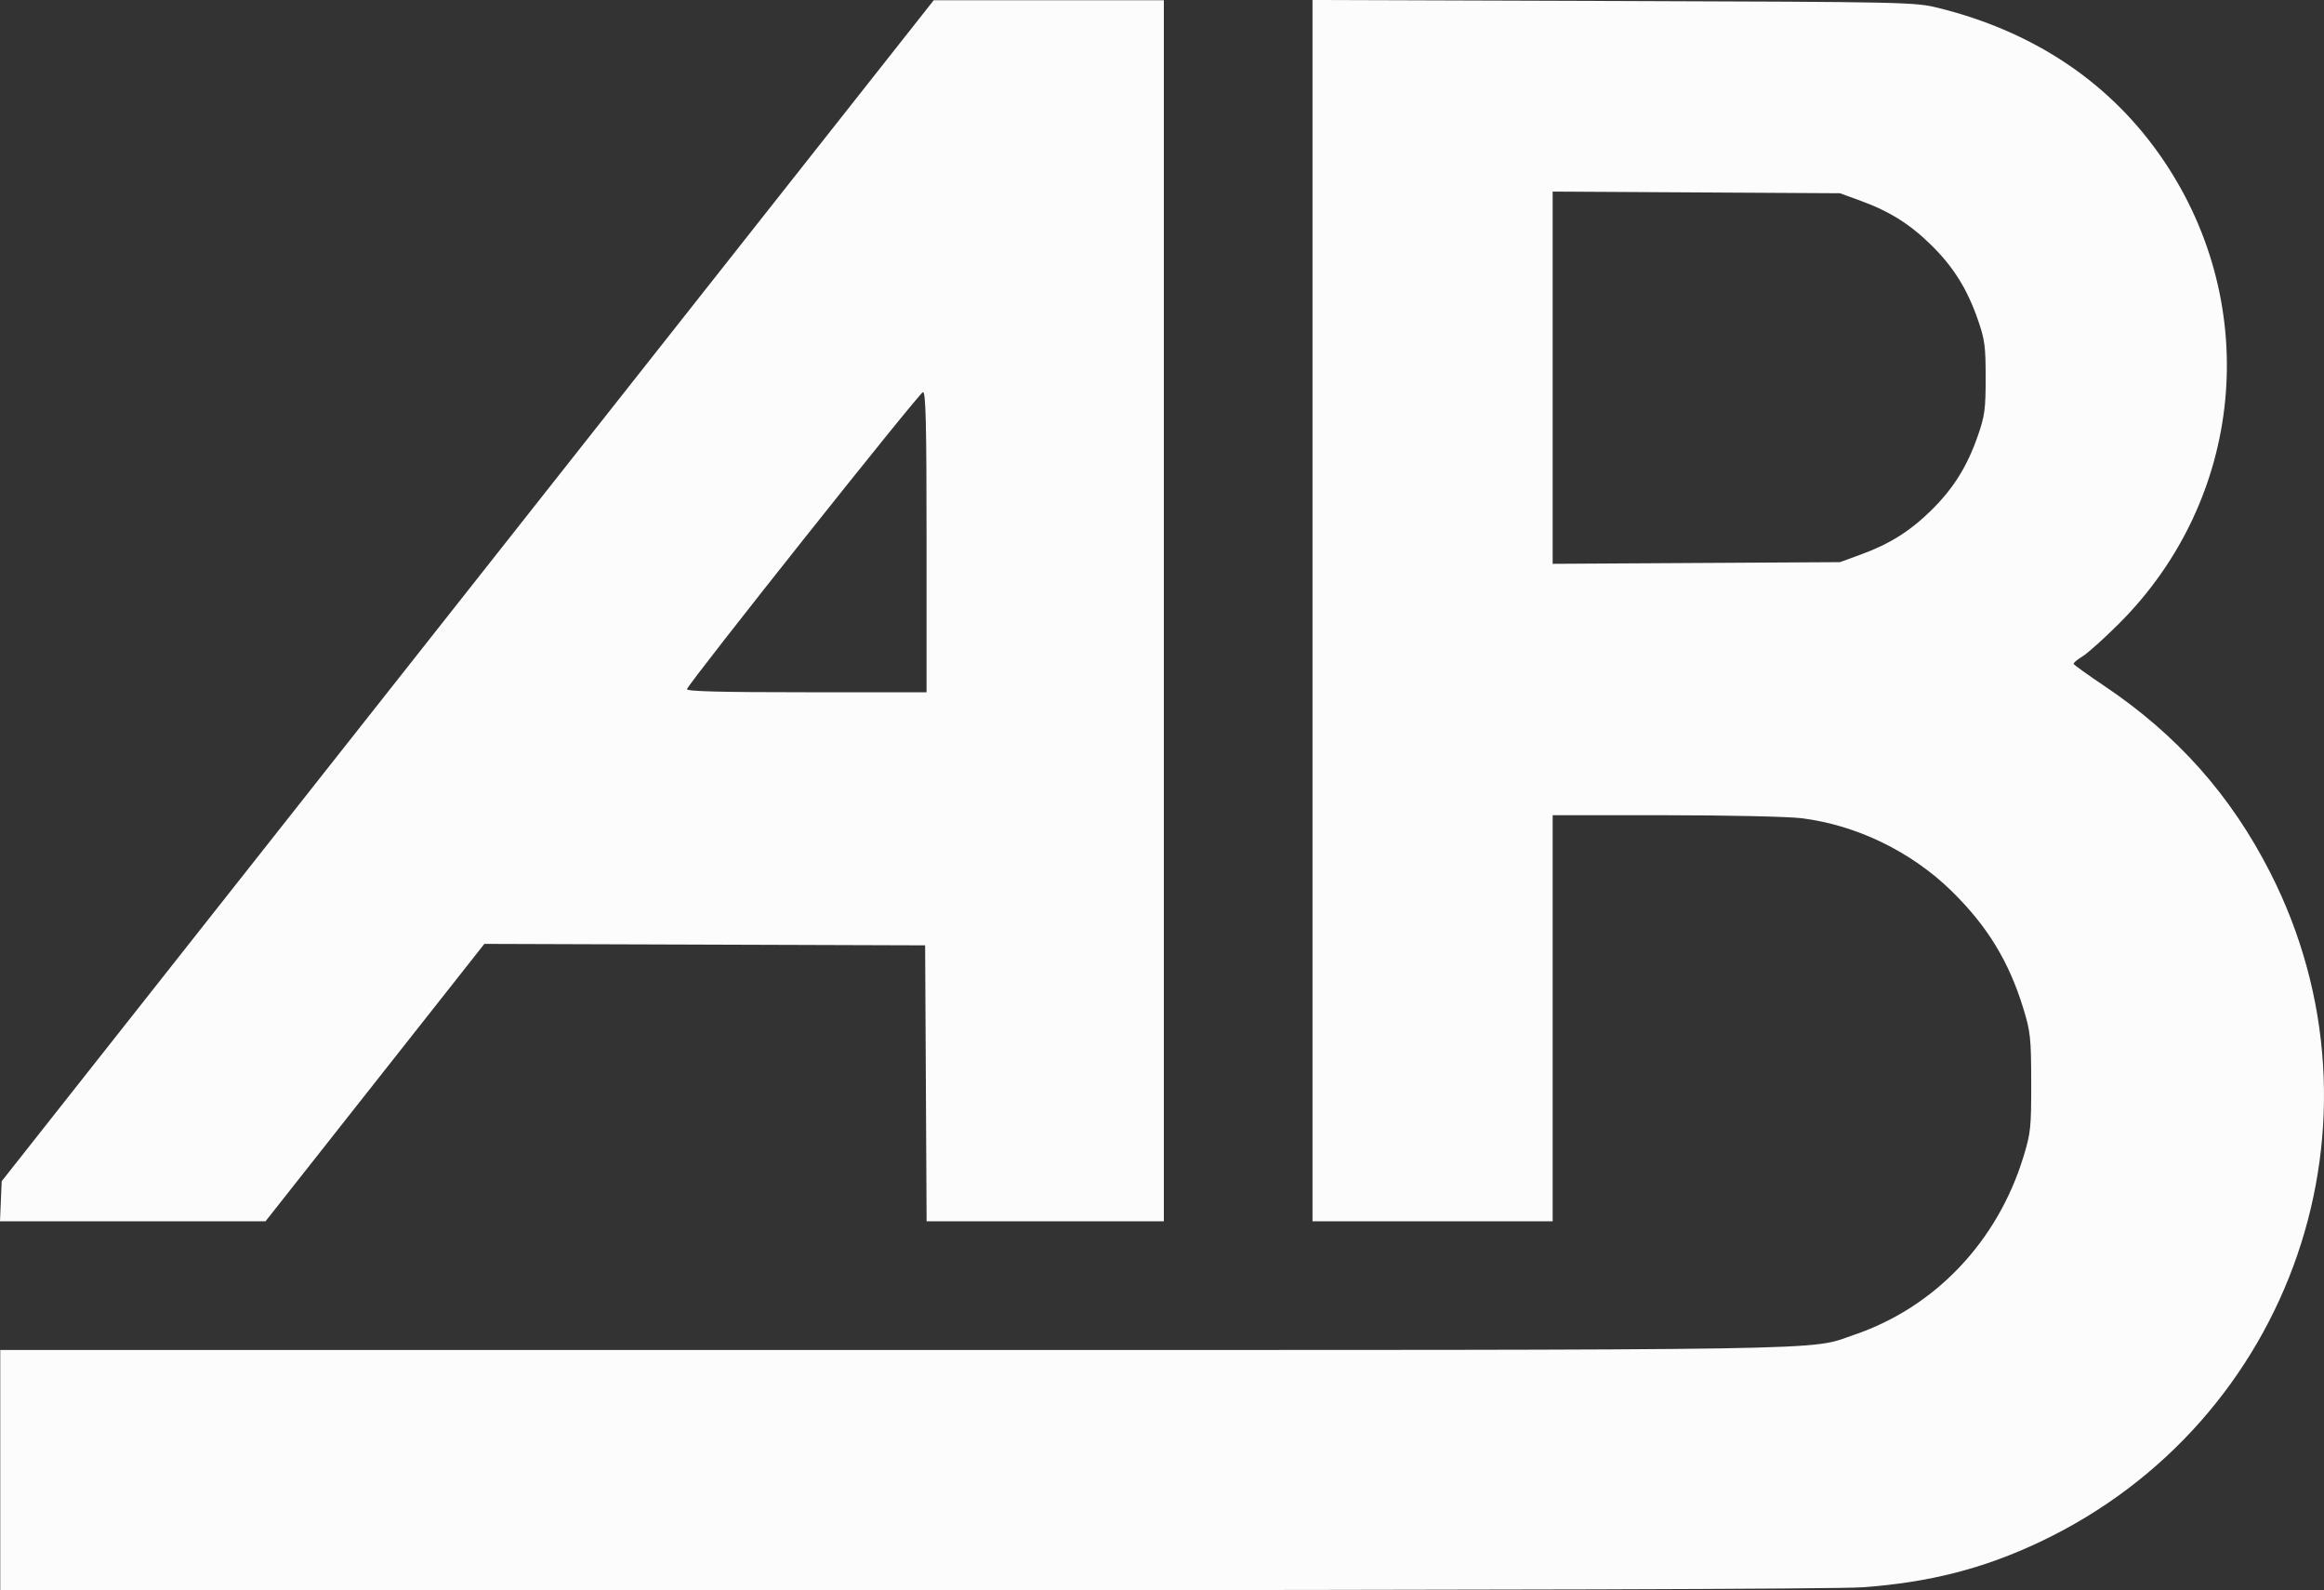 <svg xmlns="http://www.w3.org/2000/svg" width="573.162" height="392.094"><rect width="100%" height="100%" fill="#333333" stroke="none"/><g fill="#fcfcfc"><path d="M.062 362.476v-29.614h220.251c238.971 0 225.37.216 237.02-3.758 19.914-6.792 35.273-22.943 41.688-43.836 1.807-5.886 1.947-7.216 1.93-18.333-.016-10.97-.178-12.512-1.912-18.189-3.56-11.656-8.905-20.413-17.732-29.052-9.922-9.711-23.458-16.275-37.014-17.948-3.286-.406-18.437-.738-33.668-.738H382.93v100.125h-59.228V0l74.212.244c72.702.239 74.333.274 80.205 1.73 23.884 5.927 42.753 18.728 55.54 37.679 24.332 36.058 19.723 83.432-11.105 114.162-3.723 3.712-7.79 7.351-9.039 8.089-1.248.737-2.188 1.552-2.087 1.81.1.257 3.515 2.705 7.587 5.44 17.95 12.059 31.155 26.908 40.863 45.95 31.16 61.12 5.587 135.527-56.728 165.058-13.93 6.601-27.285 10.02-43.79 11.21-6.236.45-91.495.708-234.549.712l-224.75.01zm458.903-225.758c7.09-2.59 12.15-5.777 17.403-10.959 5.391-5.32 8.756-10.697 11.377-18.183 1.754-5.011 1.972-6.61 1.972-14.448 0-7.839-.218-9.437-1.972-14.448-2.621-7.486-5.986-12.863-11.377-18.183-5.252-5.182-10.313-8.37-17.403-10.959l-5.171-1.889-35.431-.207-35.432-.207v91.786l35.432-.207 35.43-.207z"/><path d="M.207 296.192l.207-4.94 114.932-145.593L230.277.067l28.38-.006 28.38-.006v301.078h-58.509l-.183-34.021-.183-34.021-54.351-.181-54.351-.18-26.99 34.201-26.99 34.202H0zm228.307-162.52c0-29.158-.187-37.013-.881-36.993-.816.024-57.631 71.51-58.207 73.236-.184.554 8.196.774 29.415.774h29.673z"/></g></svg>
